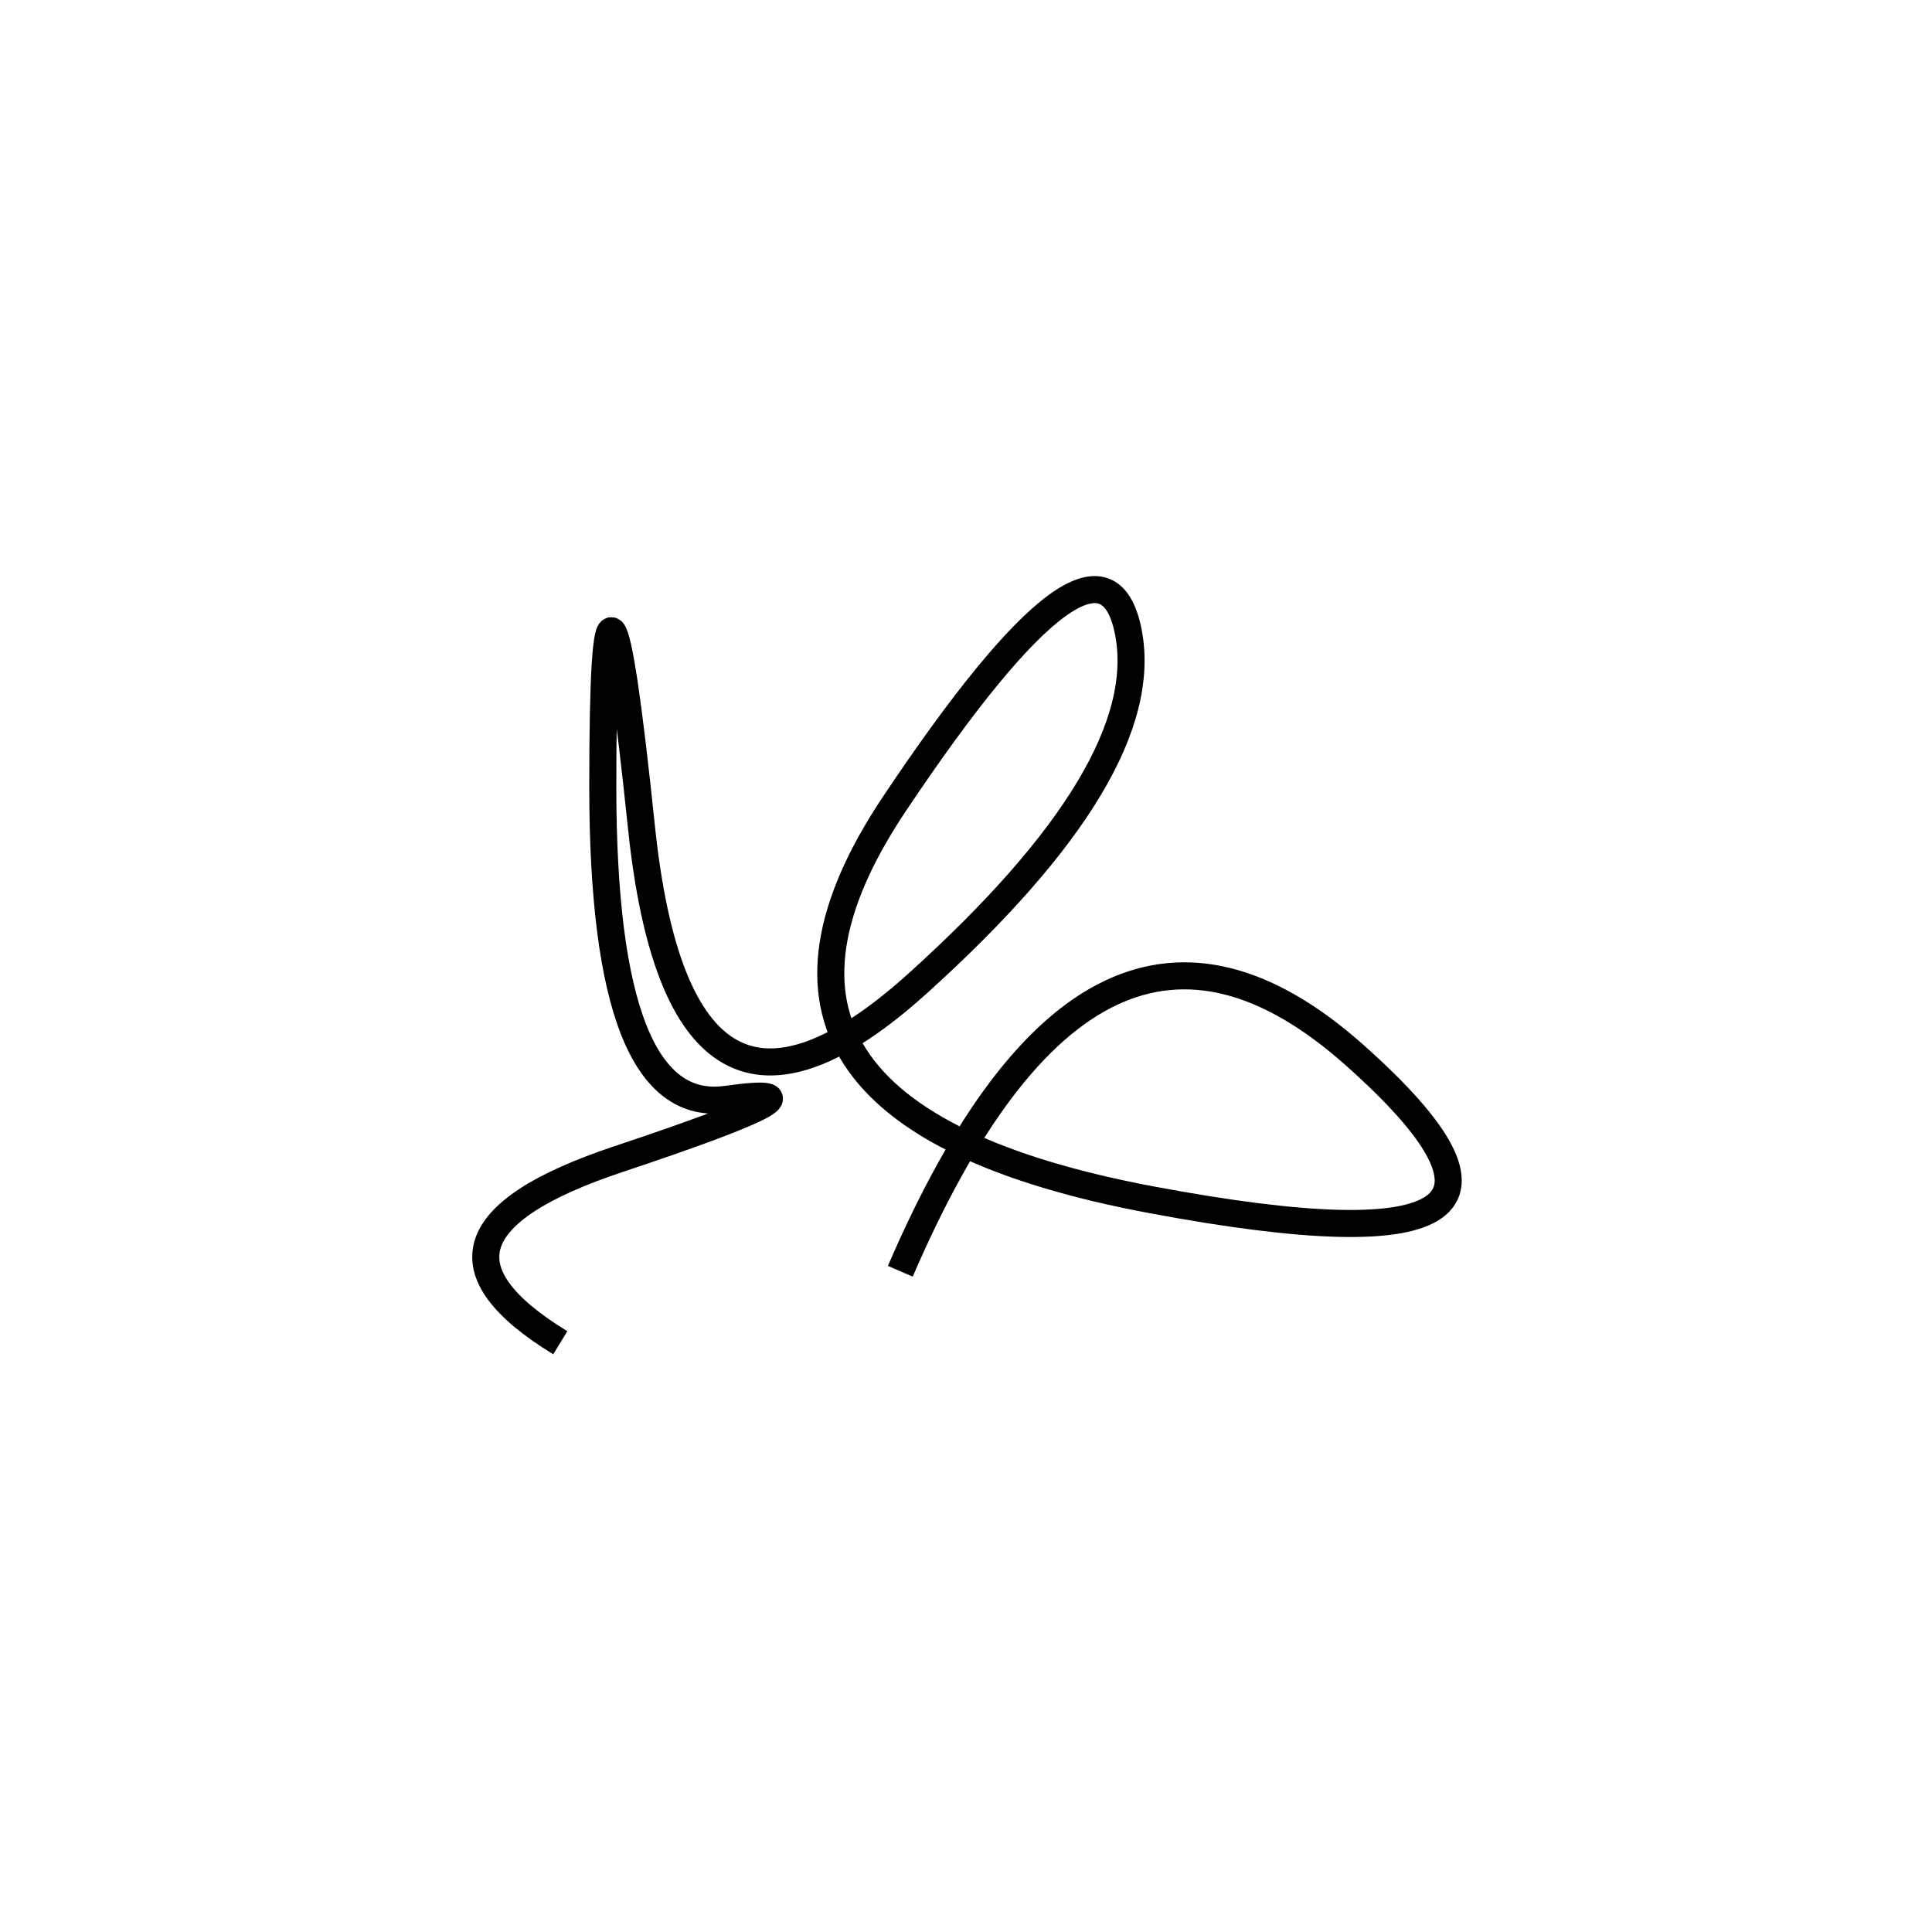 <svg xmlns="http://www.w3.org/2000/svg" viewBox="21 -27 500 500"><rect x="-250" y="-250" width="1000" height="1000" fill="#fff"></rect><path d="M254 302 Q304 186 371.5 246 Q439 306 319 283.5 Q199 261 252.5 181 Q306 101 313 136.5 Q320 172 258.5 227.5 Q197 283 187 187 Q177 91 177 176.5 Q177 262 209 257.5 Q241 253 181 273 Q121 293 166 320.5" style="stroke:hsl(18, 77%, 46%); stroke-width:7px; fill: none;"></path></svg>
